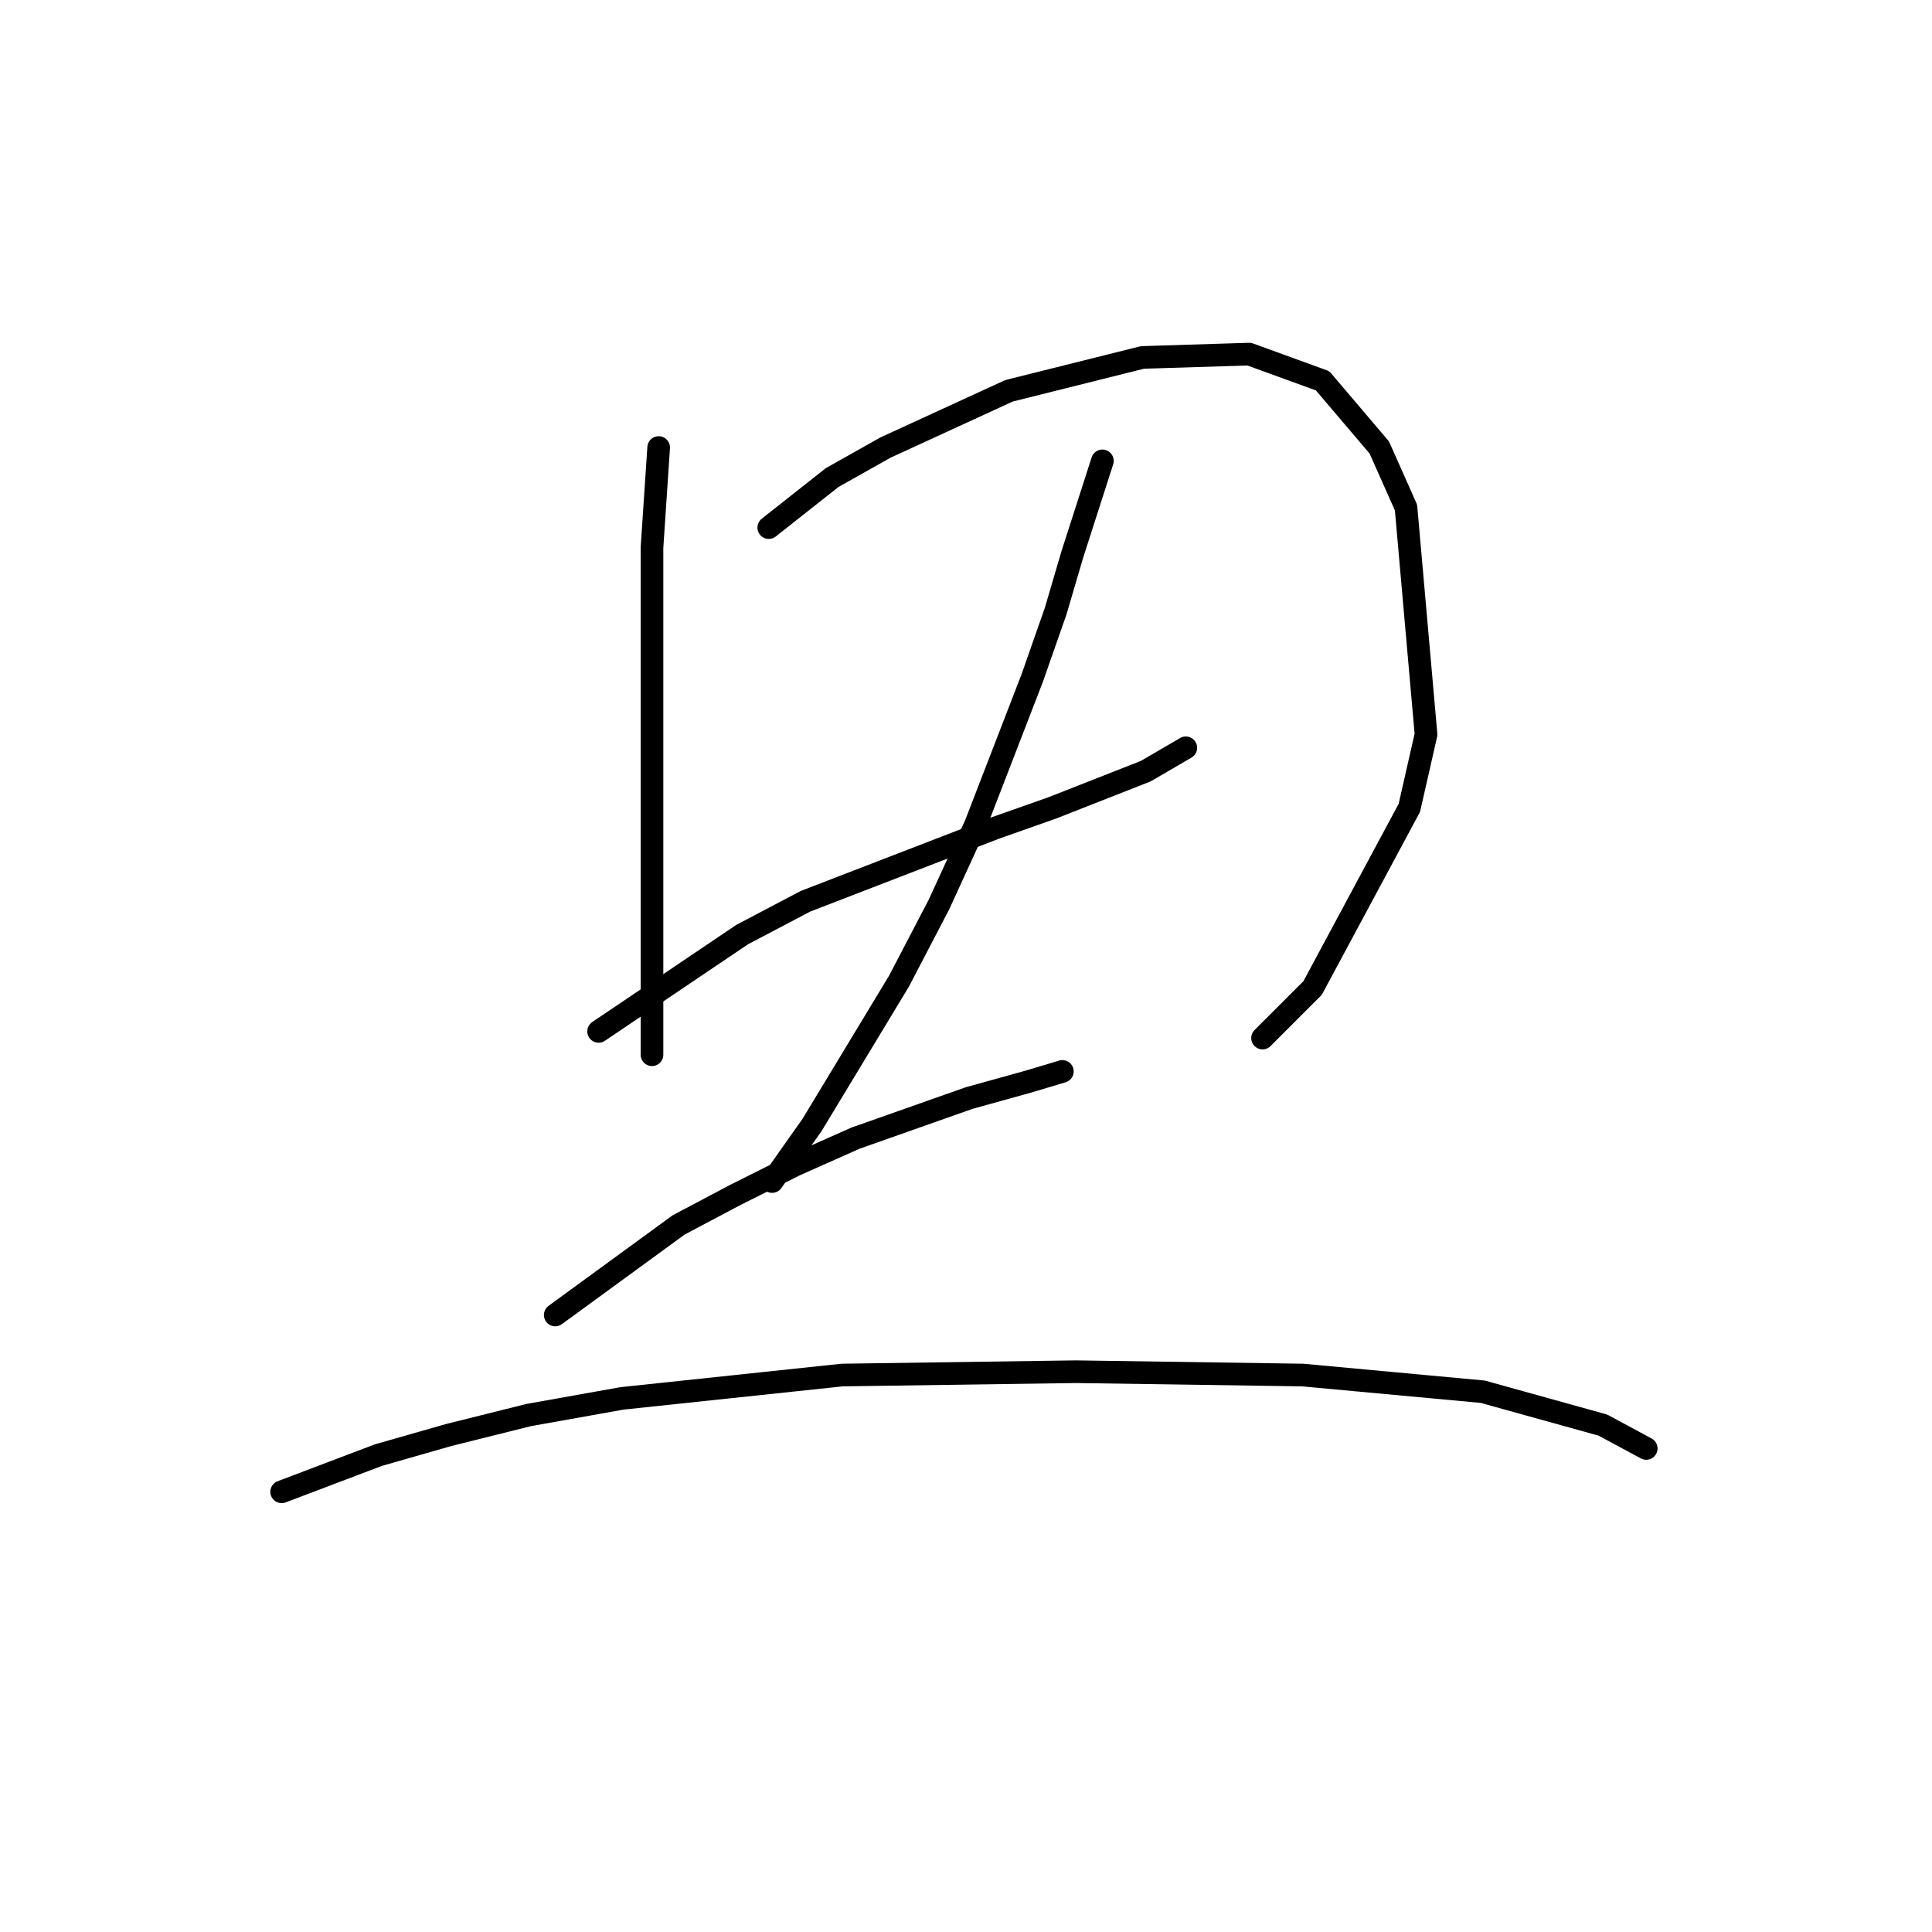 <?xml version="1.0" standalone="no"?>
    <svg width="256" height="256" xmlns="http://www.w3.org/2000/svg" version="1.1">
    <polyline stroke="black" stroke-width="3" stroke-linecap="round" fill="transparent" stroke-linejoin="round" points="87.277 59.3 86.392 72.562 86.392 80.52 86.392 89.361 86.392 106.161 86.392 121.192 86.392 135.338 86.392 139.759 86.392 139.759 " />
        <polyline stroke="black" stroke-width="3" stroke-linecap="round" fill="transparent" stroke-linejoin="round" points="101.865 69.91 110.265 63.278 117.338 59.3 133.696 51.784 151.379 47.363 165.526 46.921 175.252 50.458 182.767 59.3 186.304 67.257 188.956 97.319 186.746 107.045 173.926 130.918 167.294 137.549 167.294 137.549 " />
        <polyline stroke="black" stroke-width="3" stroke-linecap="round" fill="transparent" stroke-linejoin="round" points="79.319 136.665 98.329 123.844 106.728 119.423 131.927 109.697 139.443 107.045 151.821 102.182 157.126 99.087 157.126 99.087 " />
        <polyline stroke="black" stroke-width="3" stroke-linecap="round" fill="transparent" stroke-linejoin="round" points="146.074 61.068 142.095 73.446 139.885 80.962 136.79 89.804 129.275 109.255 124.412 119.865 119.107 130.033 107.613 149.043 102.308 156.559 102.308 156.559 " />
        <polyline stroke="black" stroke-width="3" stroke-linecap="round" fill="transparent" stroke-linejoin="round" points="73.572 174.242 89.929 162.306 97.445 158.327 105.402 154.348 113.36 150.811 128.391 145.506 136.348 143.296 140.769 141.97 140.769 141.97 " />
        <polyline stroke="black" stroke-width="3" stroke-linecap="round" fill="transparent" stroke-linejoin="round" points="37.321 197.673 50.141 192.81 59.425 190.157 70.035 187.505 82.414 185.294 111.591 182.2 142.537 181.758 172.599 182.2 196.472 184.41 212.387 188.831 218.134 191.926 218.134 191.926 " />
        </svg>
